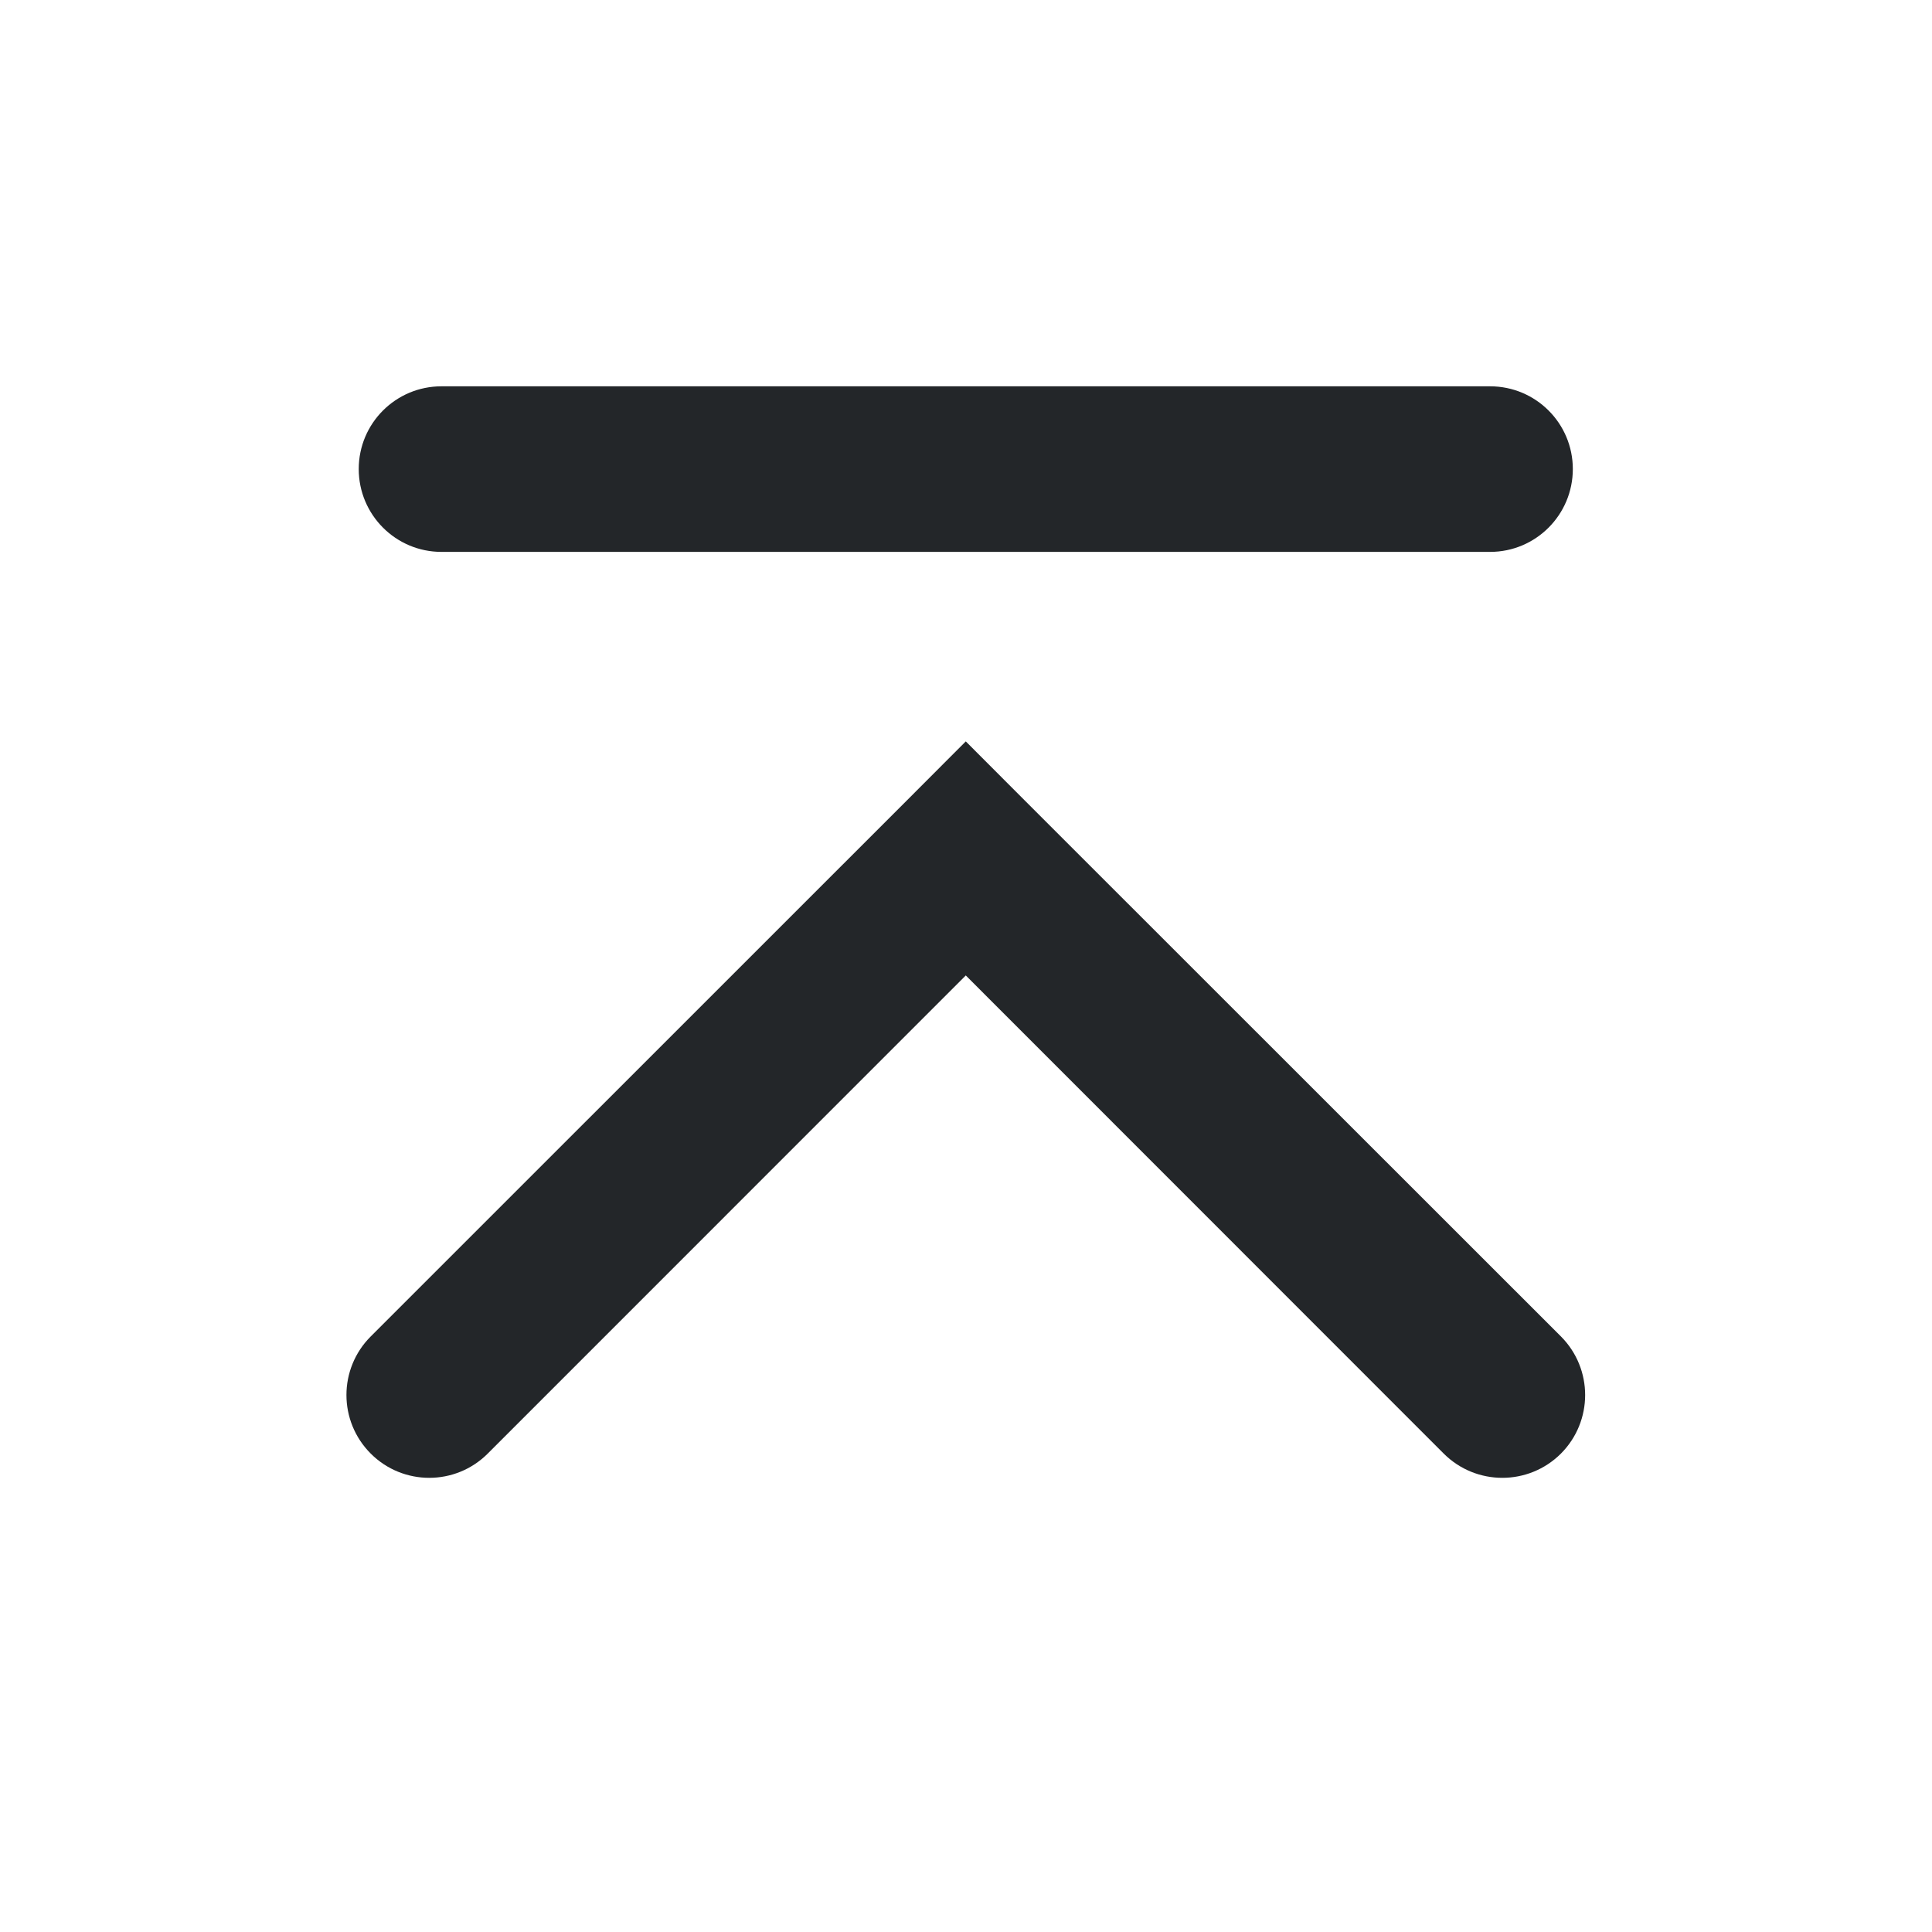 <?xml version='1.0' encoding='UTF-8' standalone='no'?>
<svg width="5.292mm" viewBox="0 0 35 35" baseProfile="tiny" xmlns="http://www.w3.org/2000/svg" xmlns:xlink="http://www.w3.org/1999/xlink" version="1.2" height="5.292mm">
    <style id="current-color-scheme" type="text/css">.ColorScheme-Text {color:#232629;}</style>
    <title>Qt SVG Document</title>
    <desc>Auto-generated by Klassy window decoration</desc>
    <defs/>
    <g stroke-linecap="square" fill-rule="evenodd" stroke-linejoin="bevel" stroke-width="1" fill="none" stroke="black">
        <g class="ColorScheme-Text" font-weight="400" font-family="Noto Sans" font-size="23.333" transform="matrix(1.944,0,0,1.944,0,0)" fill-opacity="1" fill="currentColor" font-style="normal" stroke="none">
            <path fill-rule="nonzero" vector-effect="none" d="M4.114,3.6 L13.886,3.6 C14.312,3.6 14.657,3.945 14.657,4.371 C14.657,4.797 14.312,5.143 13.886,5.143 L4.114,5.143 C3.688,5.143 3.343,4.797 3.343,4.371 C3.343,3.945 3.688,3.6 4.114,3.6 "/>
            <path fill-rule="nonzero" vector-effect="none" d="M3.455,12.454 L8.455,7.455 L9,6.909 L9.545,7.455 L14.546,12.454 C14.847,12.756 14.847,13.244 14.546,13.546 C14.244,13.847 13.756,13.847 13.454,13.546 L8.455,8.545 L9,8 L9.545,8.545 L4.545,13.546 C4.244,13.847 3.756,13.847 3.455,13.546 C3.153,13.244 3.153,12.756 3.455,12.454 "/>
        </g>
    </g>
</svg>
